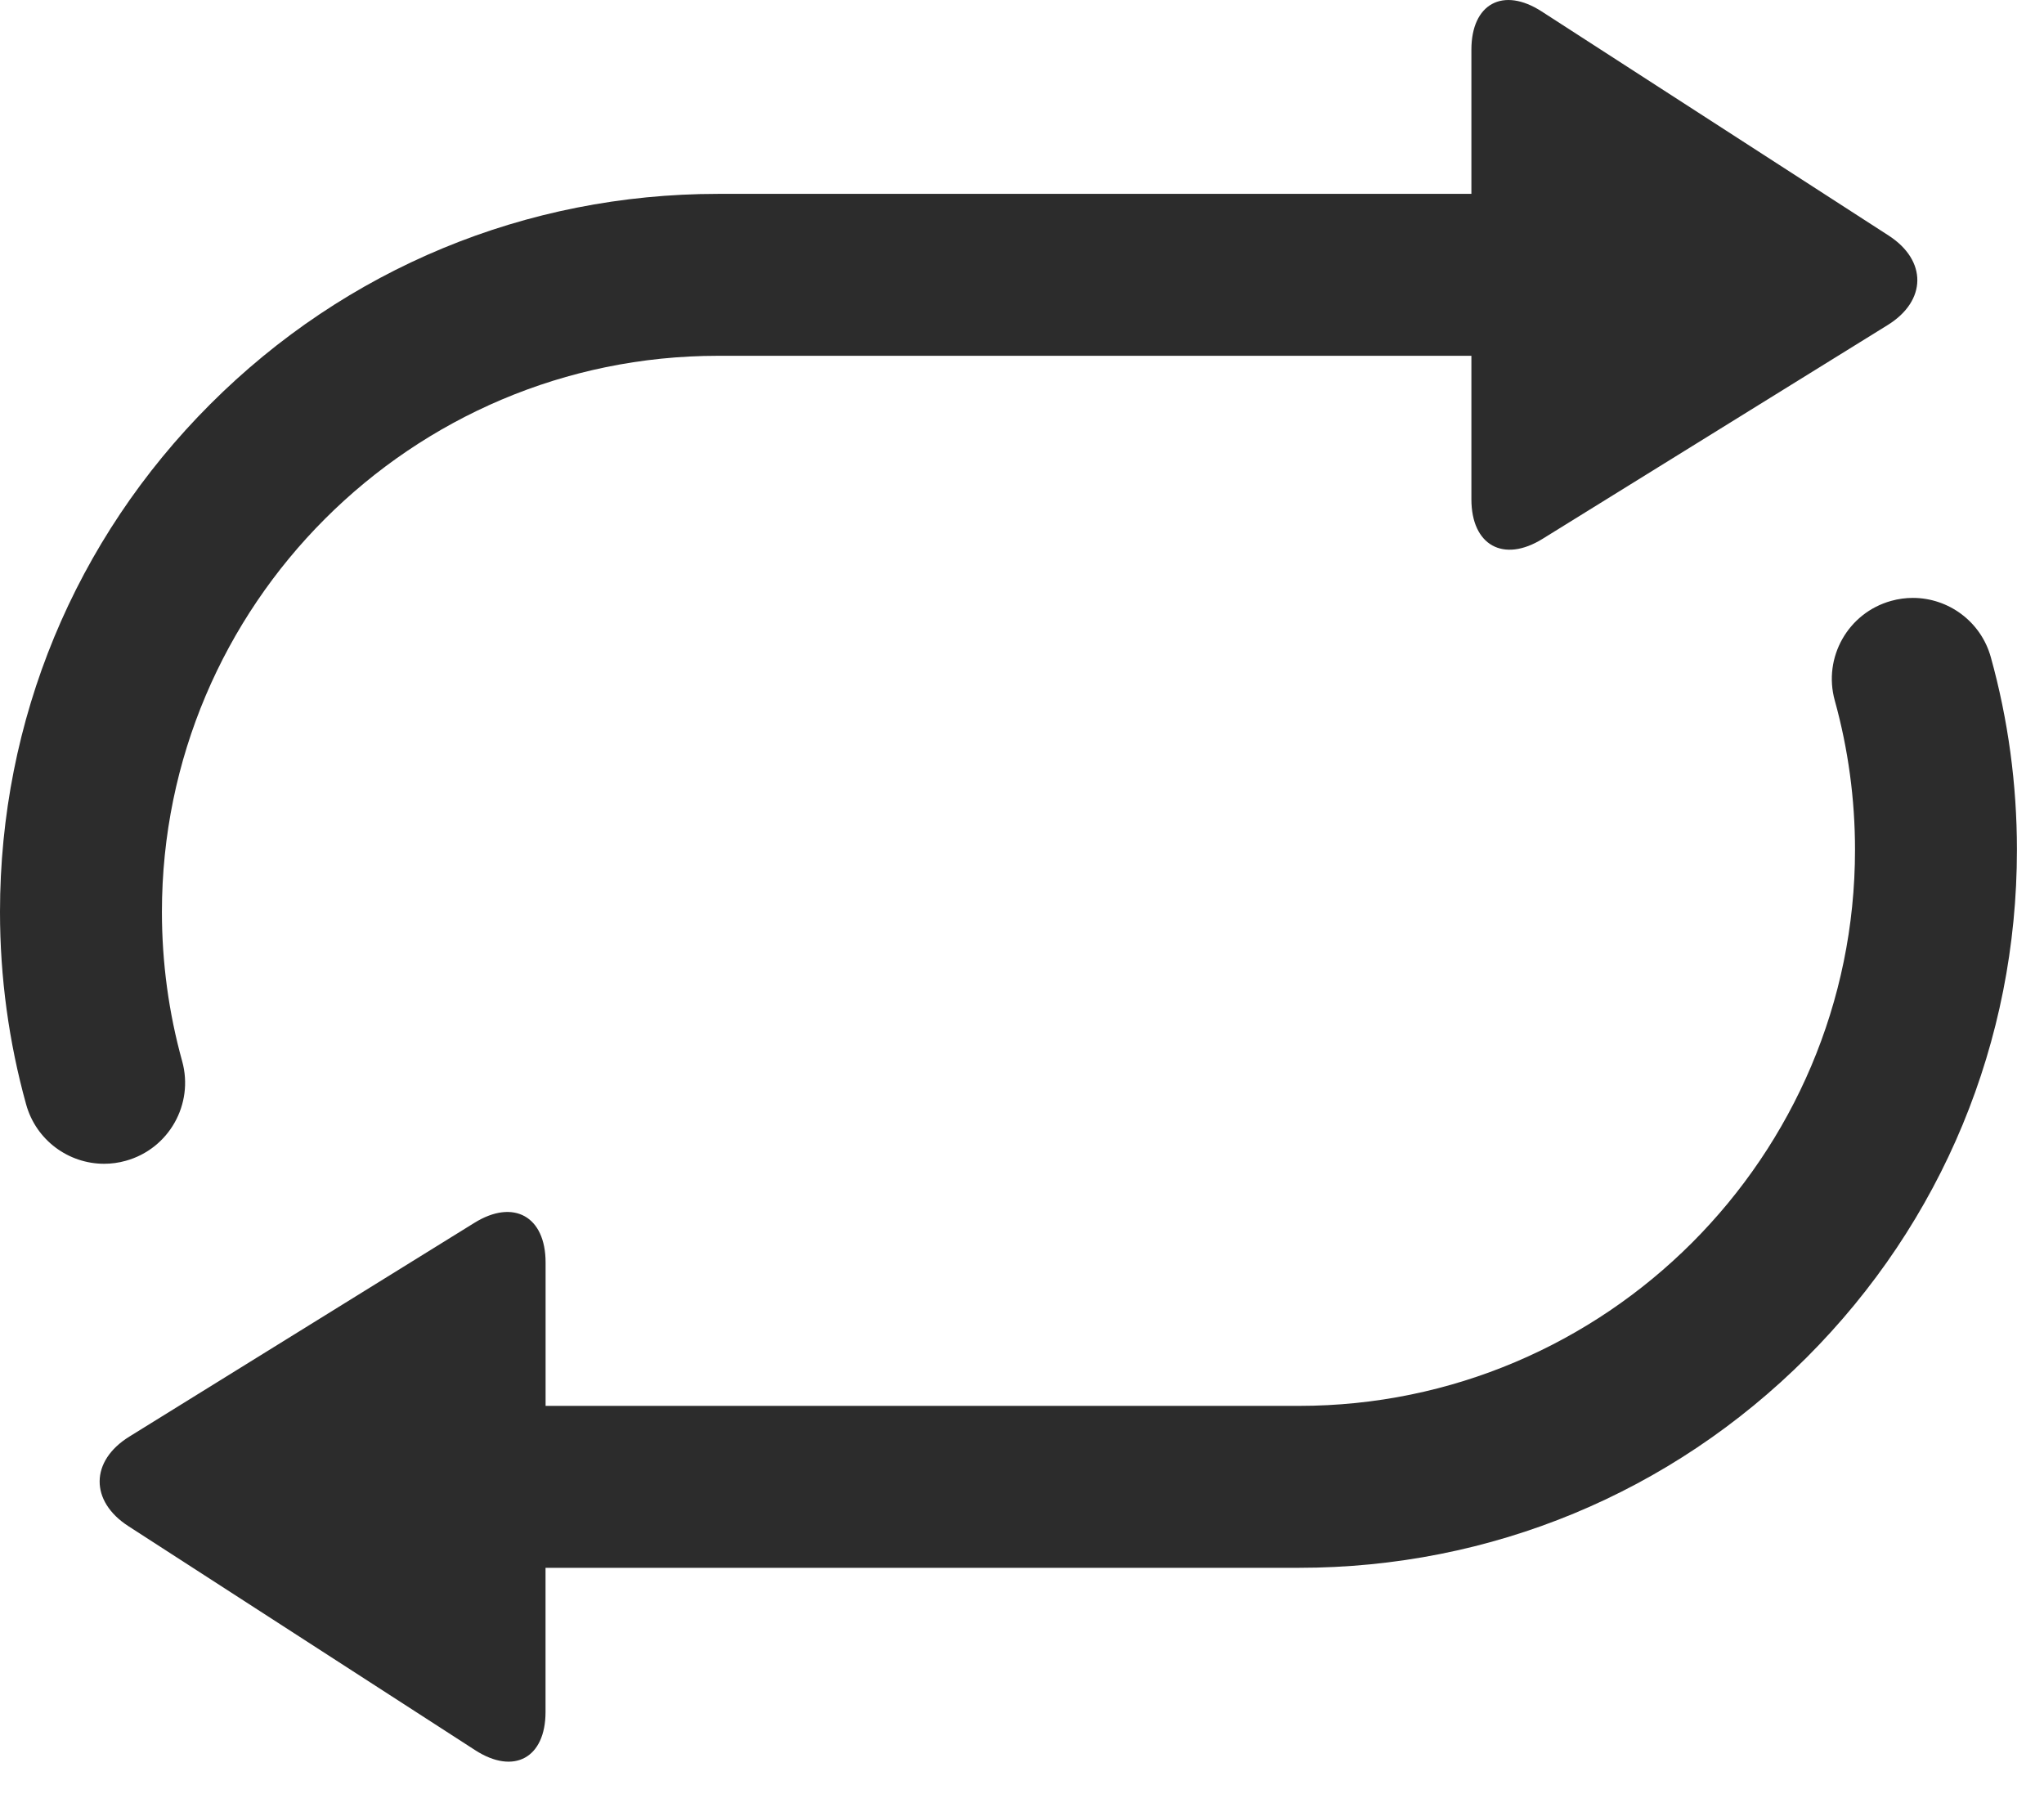 <?xml version="1.0" standalone="no"?><!DOCTYPE svg PUBLIC "-//W3C//DTD SVG 1.1//EN" "http://www.w3.org/Graphics/SVG/1.1/DTD/svg11.dtd"><svg t="1732717916215" class="icon" viewBox="0 0 1167 1024" version="1.1" xmlns="http://www.w3.org/2000/svg" p-id="8127" xmlns:xlink="http://www.w3.org/1999/xlink" width="227.93" height="200"><path d="M71.822 662.67c24.604-6.827 38.997-32.313 32.171-56.889-7.652-27.591-11.548-56.235-11.548-85.191 0-175.047 142.421-317.468 317.468-317.468l430.165 0L840.078 285.013c0 26.283 18.29 36.466 40.619 22.613l197.092-122.084c22.329-13.852 22.556-36.836 0.484-51.086L880.213 6.542c-22.073-14.251-40.135-4.409-40.135 21.845l0 82.29L409.884 110.677c-109.483 0-212.423 42.638-289.849 120.064C42.638 308.167 0 411.108 0 520.59c0 37.319 5.035 74.297 14.933 109.938 5.689 20.452 24.263 33.849 44.516 33.849C63.516 664.377 67.698 663.836 71.822 662.67z" p-id="8128" fill="#2c2c2c"></path><path d="M1136.64 375.182C1130.951 354.731 1112.377 341.333 1092.124 341.333c-4.096 0-8.249 0.54-12.402 1.707-24.604 6.827-38.997 32.313-32.171 56.889 7.652 27.591 11.548 56.235 11.548 85.191 0 175.047-142.421 317.468-317.468 317.468L311.495 802.588l0-81.892c0-26.283-18.29-36.466-40.619-22.613l-197.092 122.084c-22.329 13.852-22.556 36.836-0.484 51.086l198.03 127.915c22.073 14.251 40.135 4.409 40.135-21.845l0-82.29 430.165 0c109.483 0 212.423-42.638 289.849-120.064 77.426-77.426 120.064-180.366 120.064-289.849C1151.545 447.829 1146.539 410.823 1136.64 375.182z" p-id="8129" fill="#2c2c2c"></path></svg>